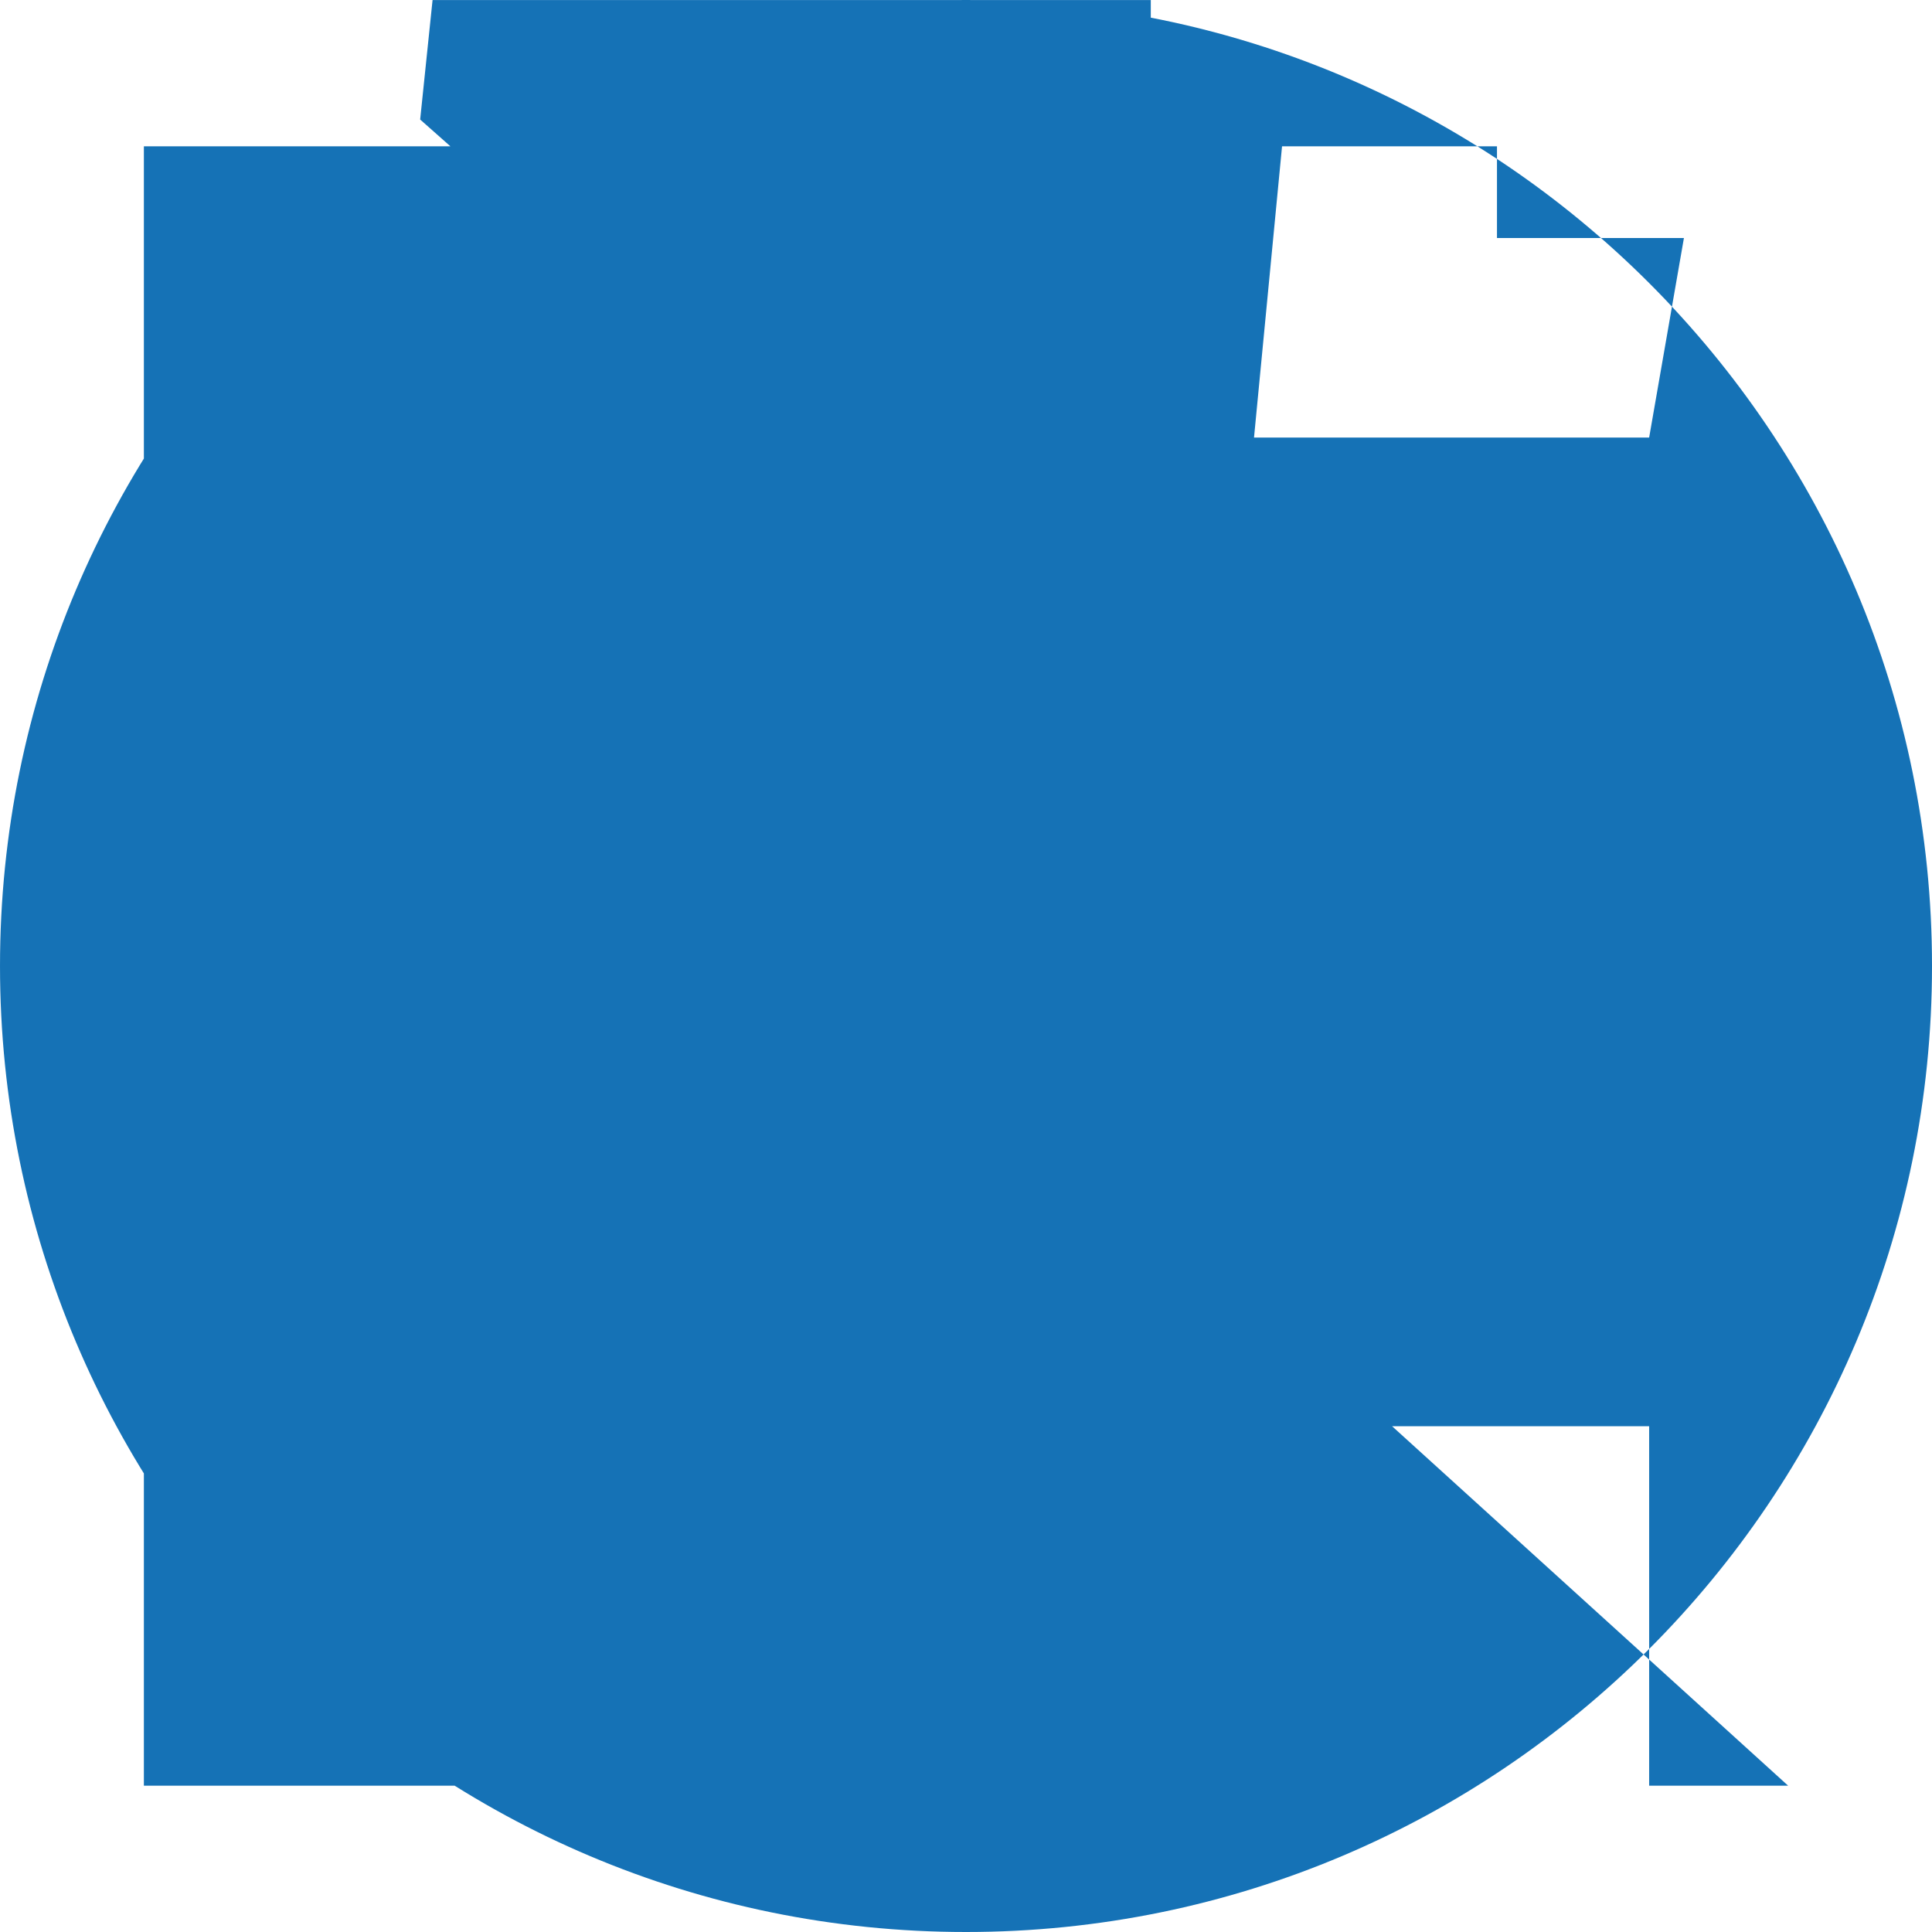 <svg width="256" height="256" viewBox="0 0 256 256" fill="none" xmlns="http://www.w3.org/2000/svg">
  <path d="M128.001 0C57.317 0 0.001 57.307 0.001 128C0.001 198.693 57.317 256 128.001 256C198.685 256 256.001 198.693 256.001 128C256.001 57.307 198.685 0 128.001 0ZM223.128 31.542L218.521 57.977H154.128V58.002H112.695V19.387H152.486V0.004H57.317L55.674 15.838L161.222 109.322L169.878 19.387H198.357V31.542H223.128ZM19.065 105.422L112.696 85.9V19.387H19.065V105.422ZM112.696 209.455L19.065 124.031V236.613H112.696V209.455ZM132.485 209.455L128.001 213.657L123.517 209.455V129.317L19.065 236.614H152.486V190.003V188.981H218.521V190.003V236.614H236.937L132.485 141.808V209.455Z" fill="#1572B6"/>
</svg> 